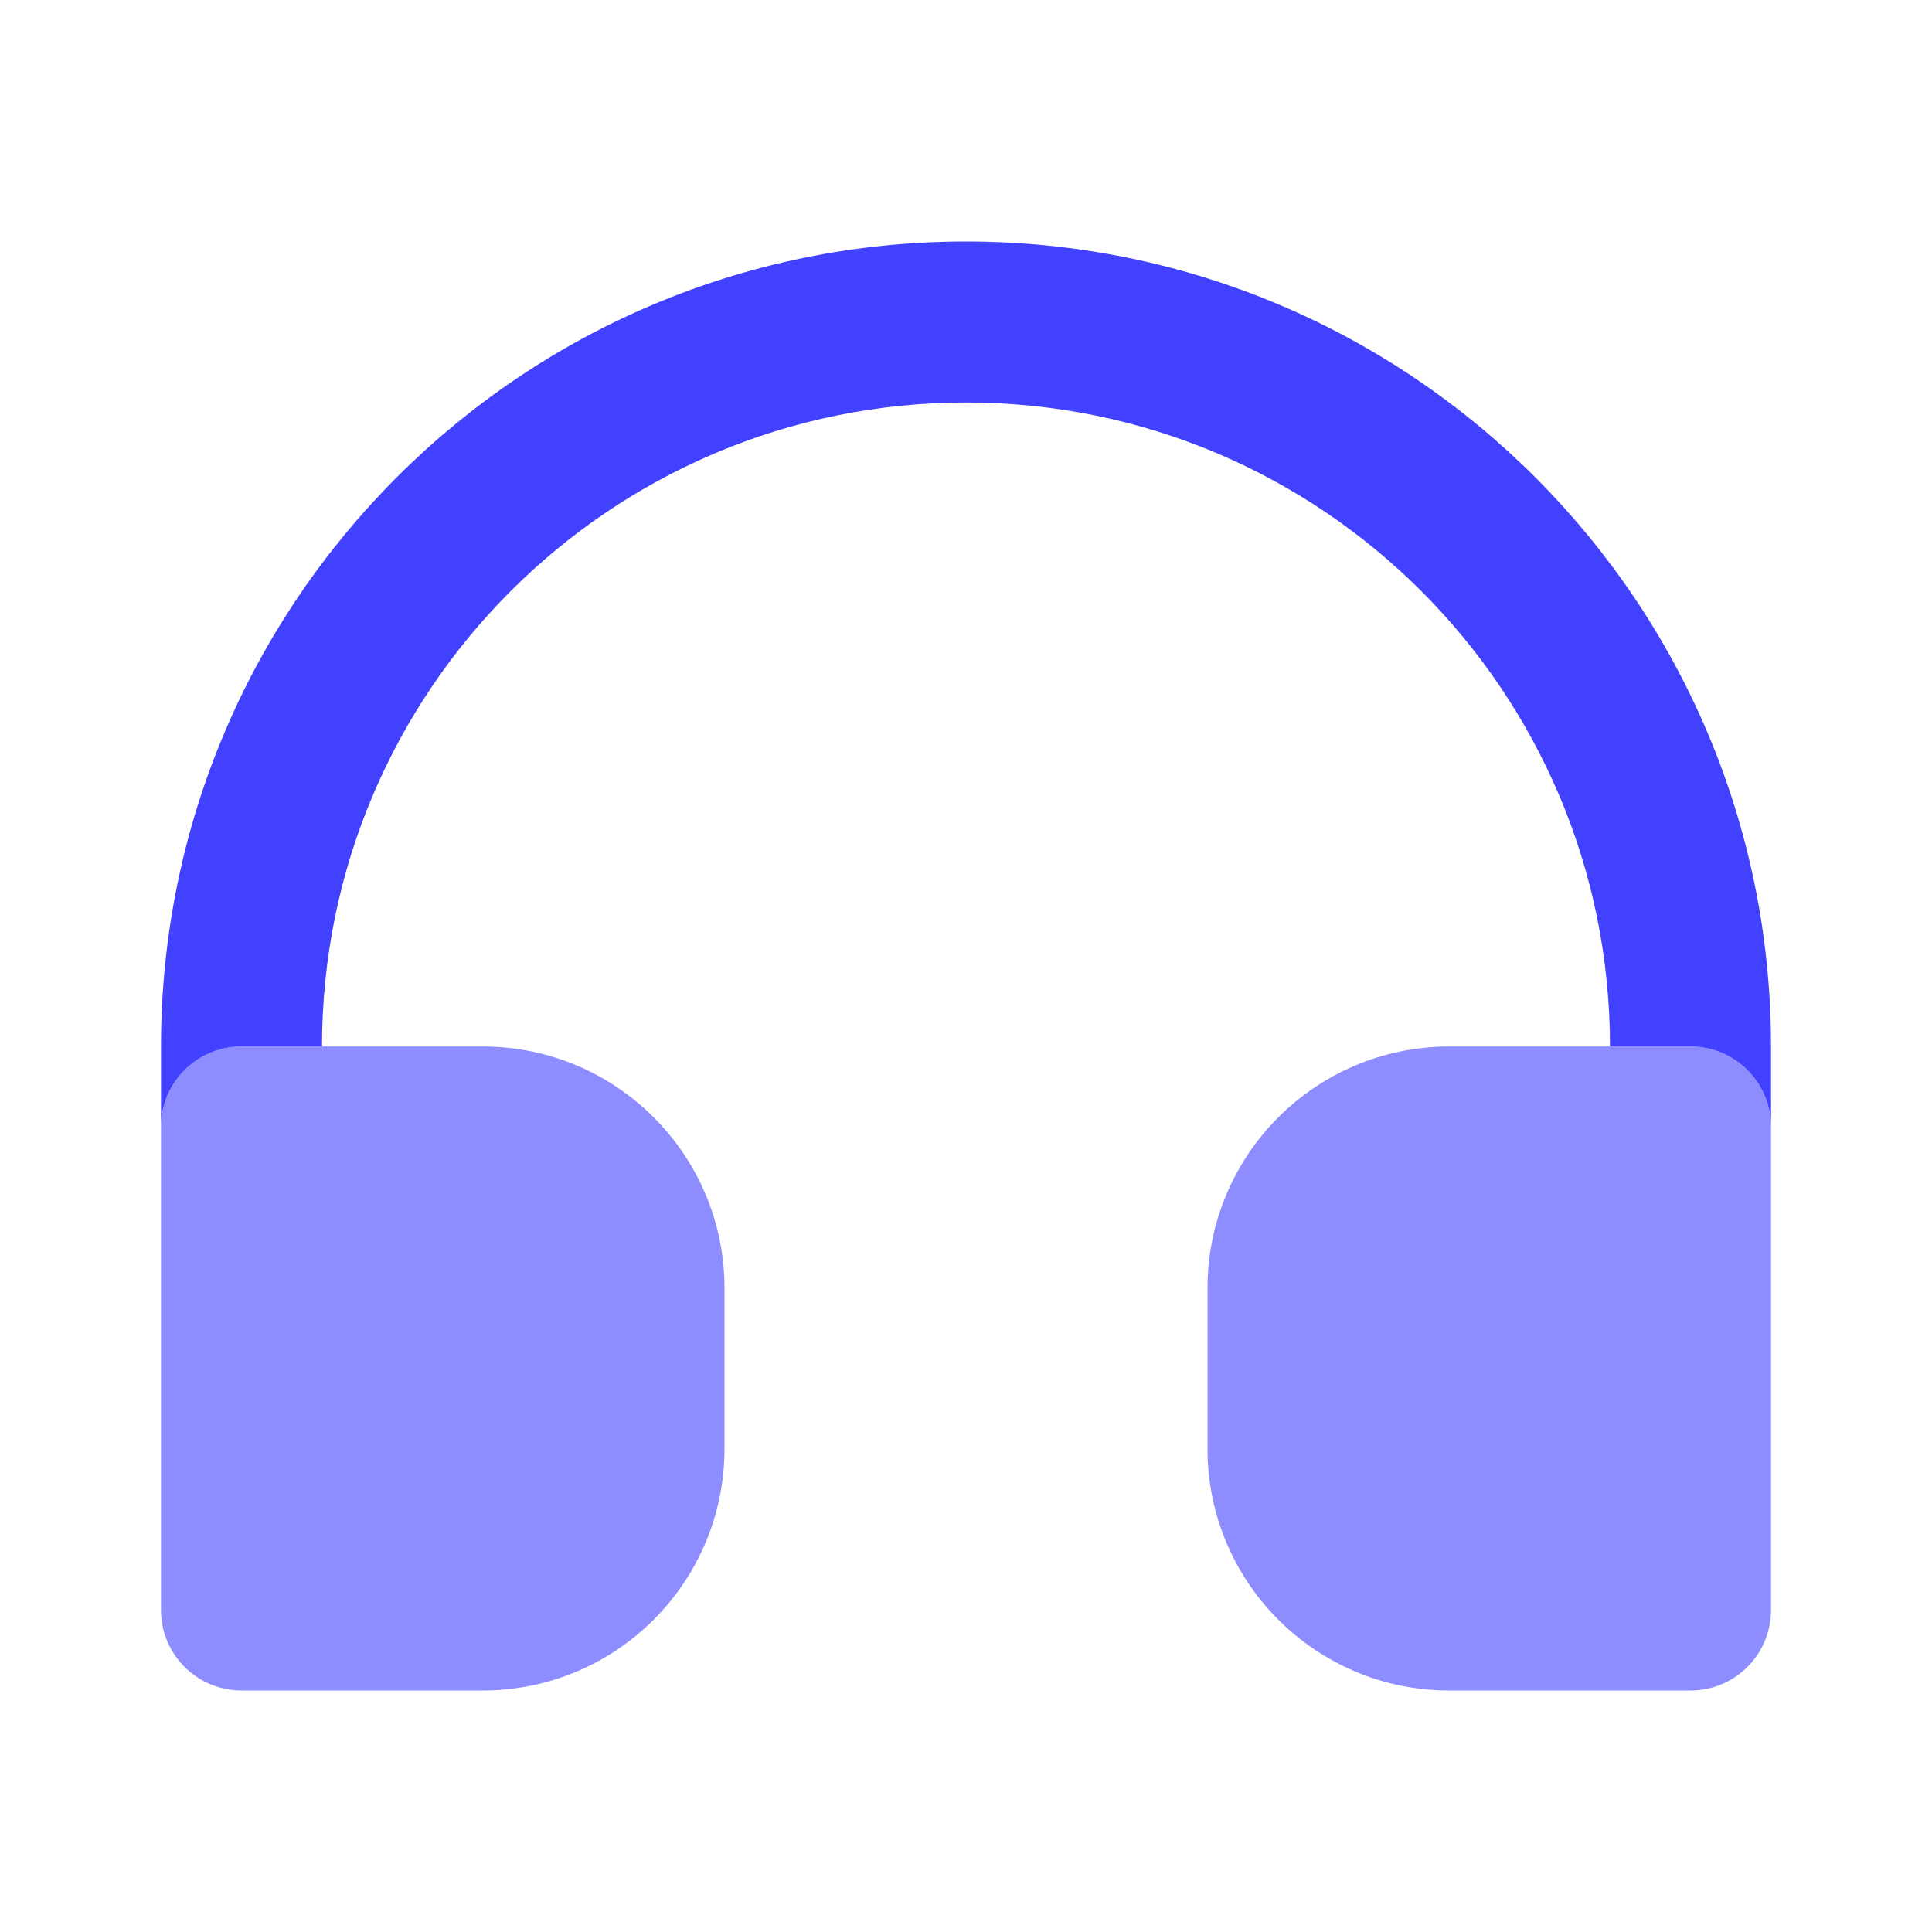 <svg xmlns="http://www.w3.org/2000/svg" enable-background="new 0 0 24 24" viewBox="0 0 24 24"><path fill="#8d8dff" d="M6,21H3c-0.552,0-1-0.447-1-0.999C2,20,2,20,2,20v-6c-0-0.552,0.447-1,0.999-1C3,13,3,13,3,13h3c1.656,0.002,2.998,1.344,3,3v2C8.998,19.656,7.656,20.998,6,21z M21,21h-3c-1.656-0.002-2.998-1.344-3-3v-2c0.002-1.656,1.344-2.998,3-3h3c0.552-0,1,0.447,1,0.999c0,0,0,0,0,0.001v6c0,0.552-0.447,1-0.999,1C21,21,21,21,21,21z"/><path fill="#4141ff" d="M12,3C6.477,3,2,7.477,2,13v1c-0-0.552,0.447-1,0.999-1C3,13,3,13,3,13h1c0-4.418,3.582-8,8-8s8,3.582,8,8h1c0.552-0,1,0.447,1,0.999V13C22,7.477,17.523,3,12,3z"/></svg>